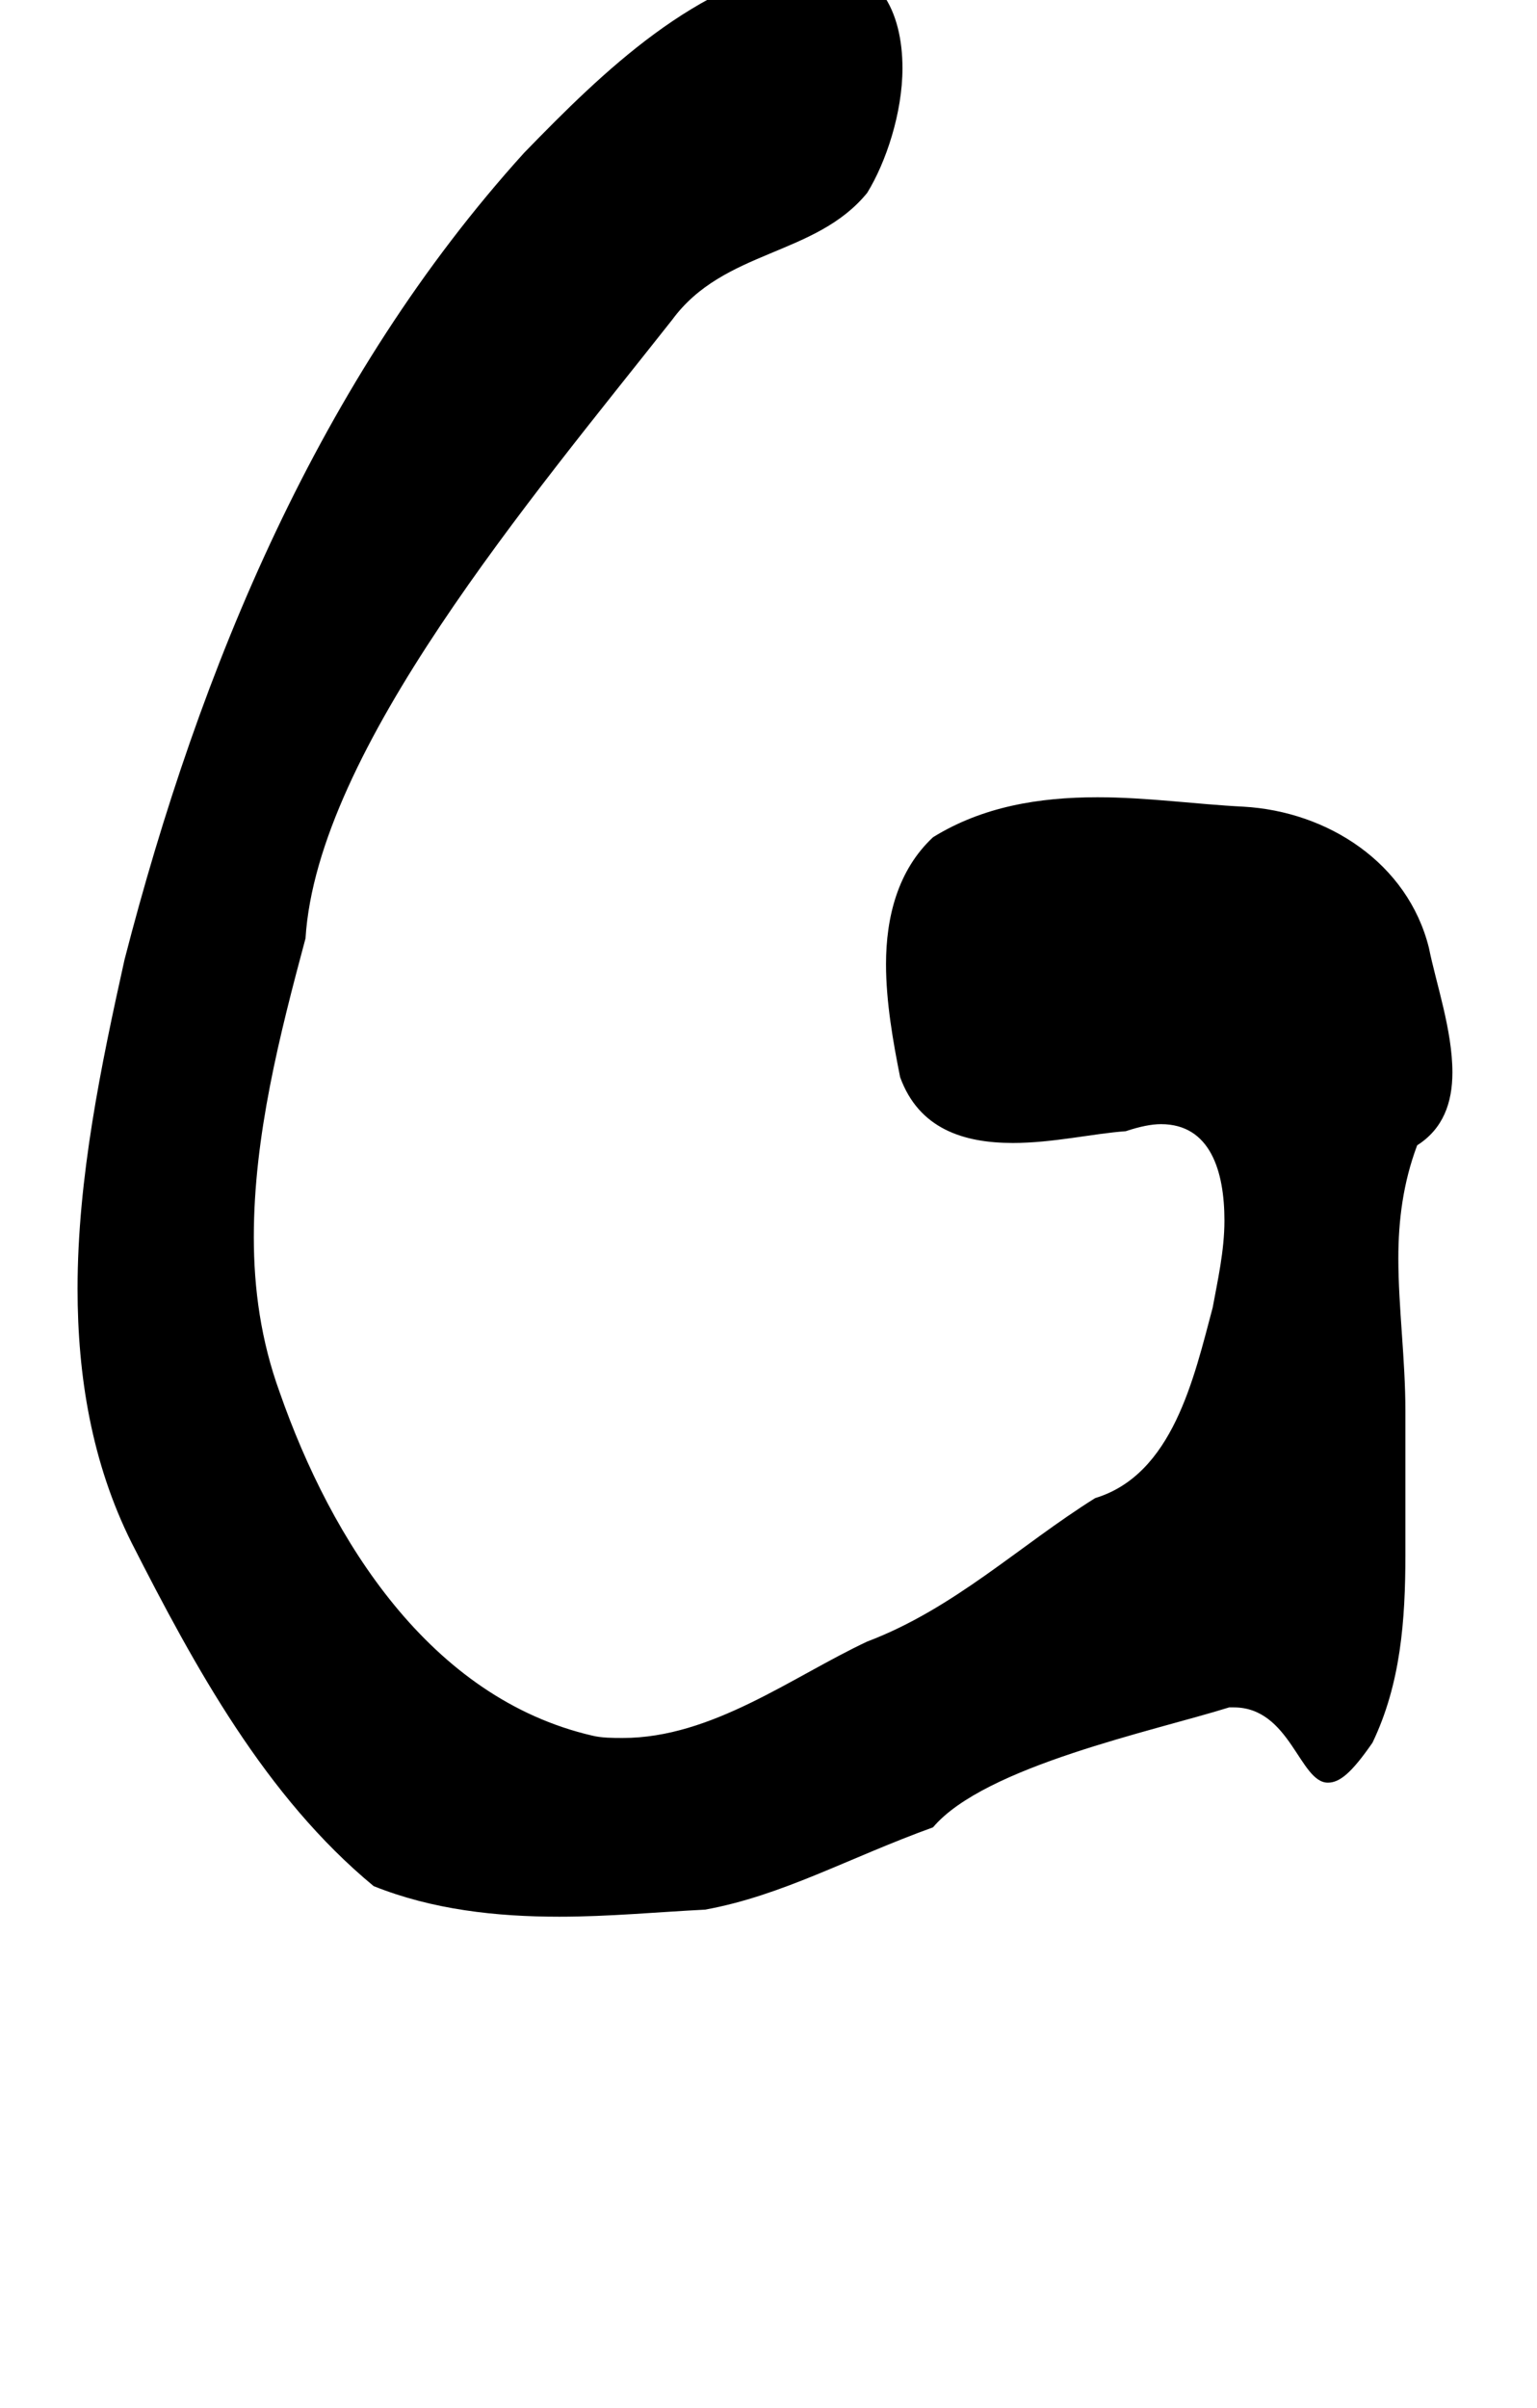 <?xml version="1.0" standalone="no"?>
<!DOCTYPE svg PUBLIC "-//W3C//DTD SVG 1.1//EN" "http://www.w3.org/Graphics/SVG/1.1/DTD/svg11.dtd" >
<svg xmlns="http://www.w3.org/2000/svg" xmlns:xlink="http://www.w3.org/1999/xlink" version="1.1" viewBox="-10 0 654 1024">
   <path fill="currentColor"
d="M149 802c-46 -38 -76 -93 -103 -146c-17 -34 -23 -71 -23 -108c0 -47 10 -95 20 -140c32 -124 83 -247 170 -343c34 -35 73 -73 123 -81h1c27 0 37 21 37 45c0 19 -7 40 -15 53c-22 27 -61 24 -83 54c-60 76 -151 183 -156 263c-11 41 -22 84 -22 127c0 22 3 44 11 66
c22 63 64 130 133 146c4 1 9 1 13 1c38 0 72 -26 104 -41c37 -14 65 -41 97 -61c33 -10 42 -51 50 -81c2 -11 5 -24 5 -37c0 -21 -6 -41 -27 -41c-4 0 -9 1 -15 3c-14 1 -31 5 -48 5c-21 0 -40 -6 -48 -28c-3 -15 -6 -32 -6 -48c0 -20 5 -40 20 -54c21 -13 45 -17 70 -17
c21 0 42 3 62 4c36 2 70 24 79 60c3 15 10 35 10 53c0 13 -4 24 -15 31c-6 16 -8 32 -8 48c0 21 3 43 3 65v10v10v41c0 28 -2 55 -14 80c-9 13 -14 17 -19 17c-12 0 -16 -32 -40 -32h-2c-32 10 -104 25 -126 51c-36 13 -64 29 -97 35c-20 1 -41 3 -62 3
c-27 0 -54 -3 -79 -13z" />
</svg>
